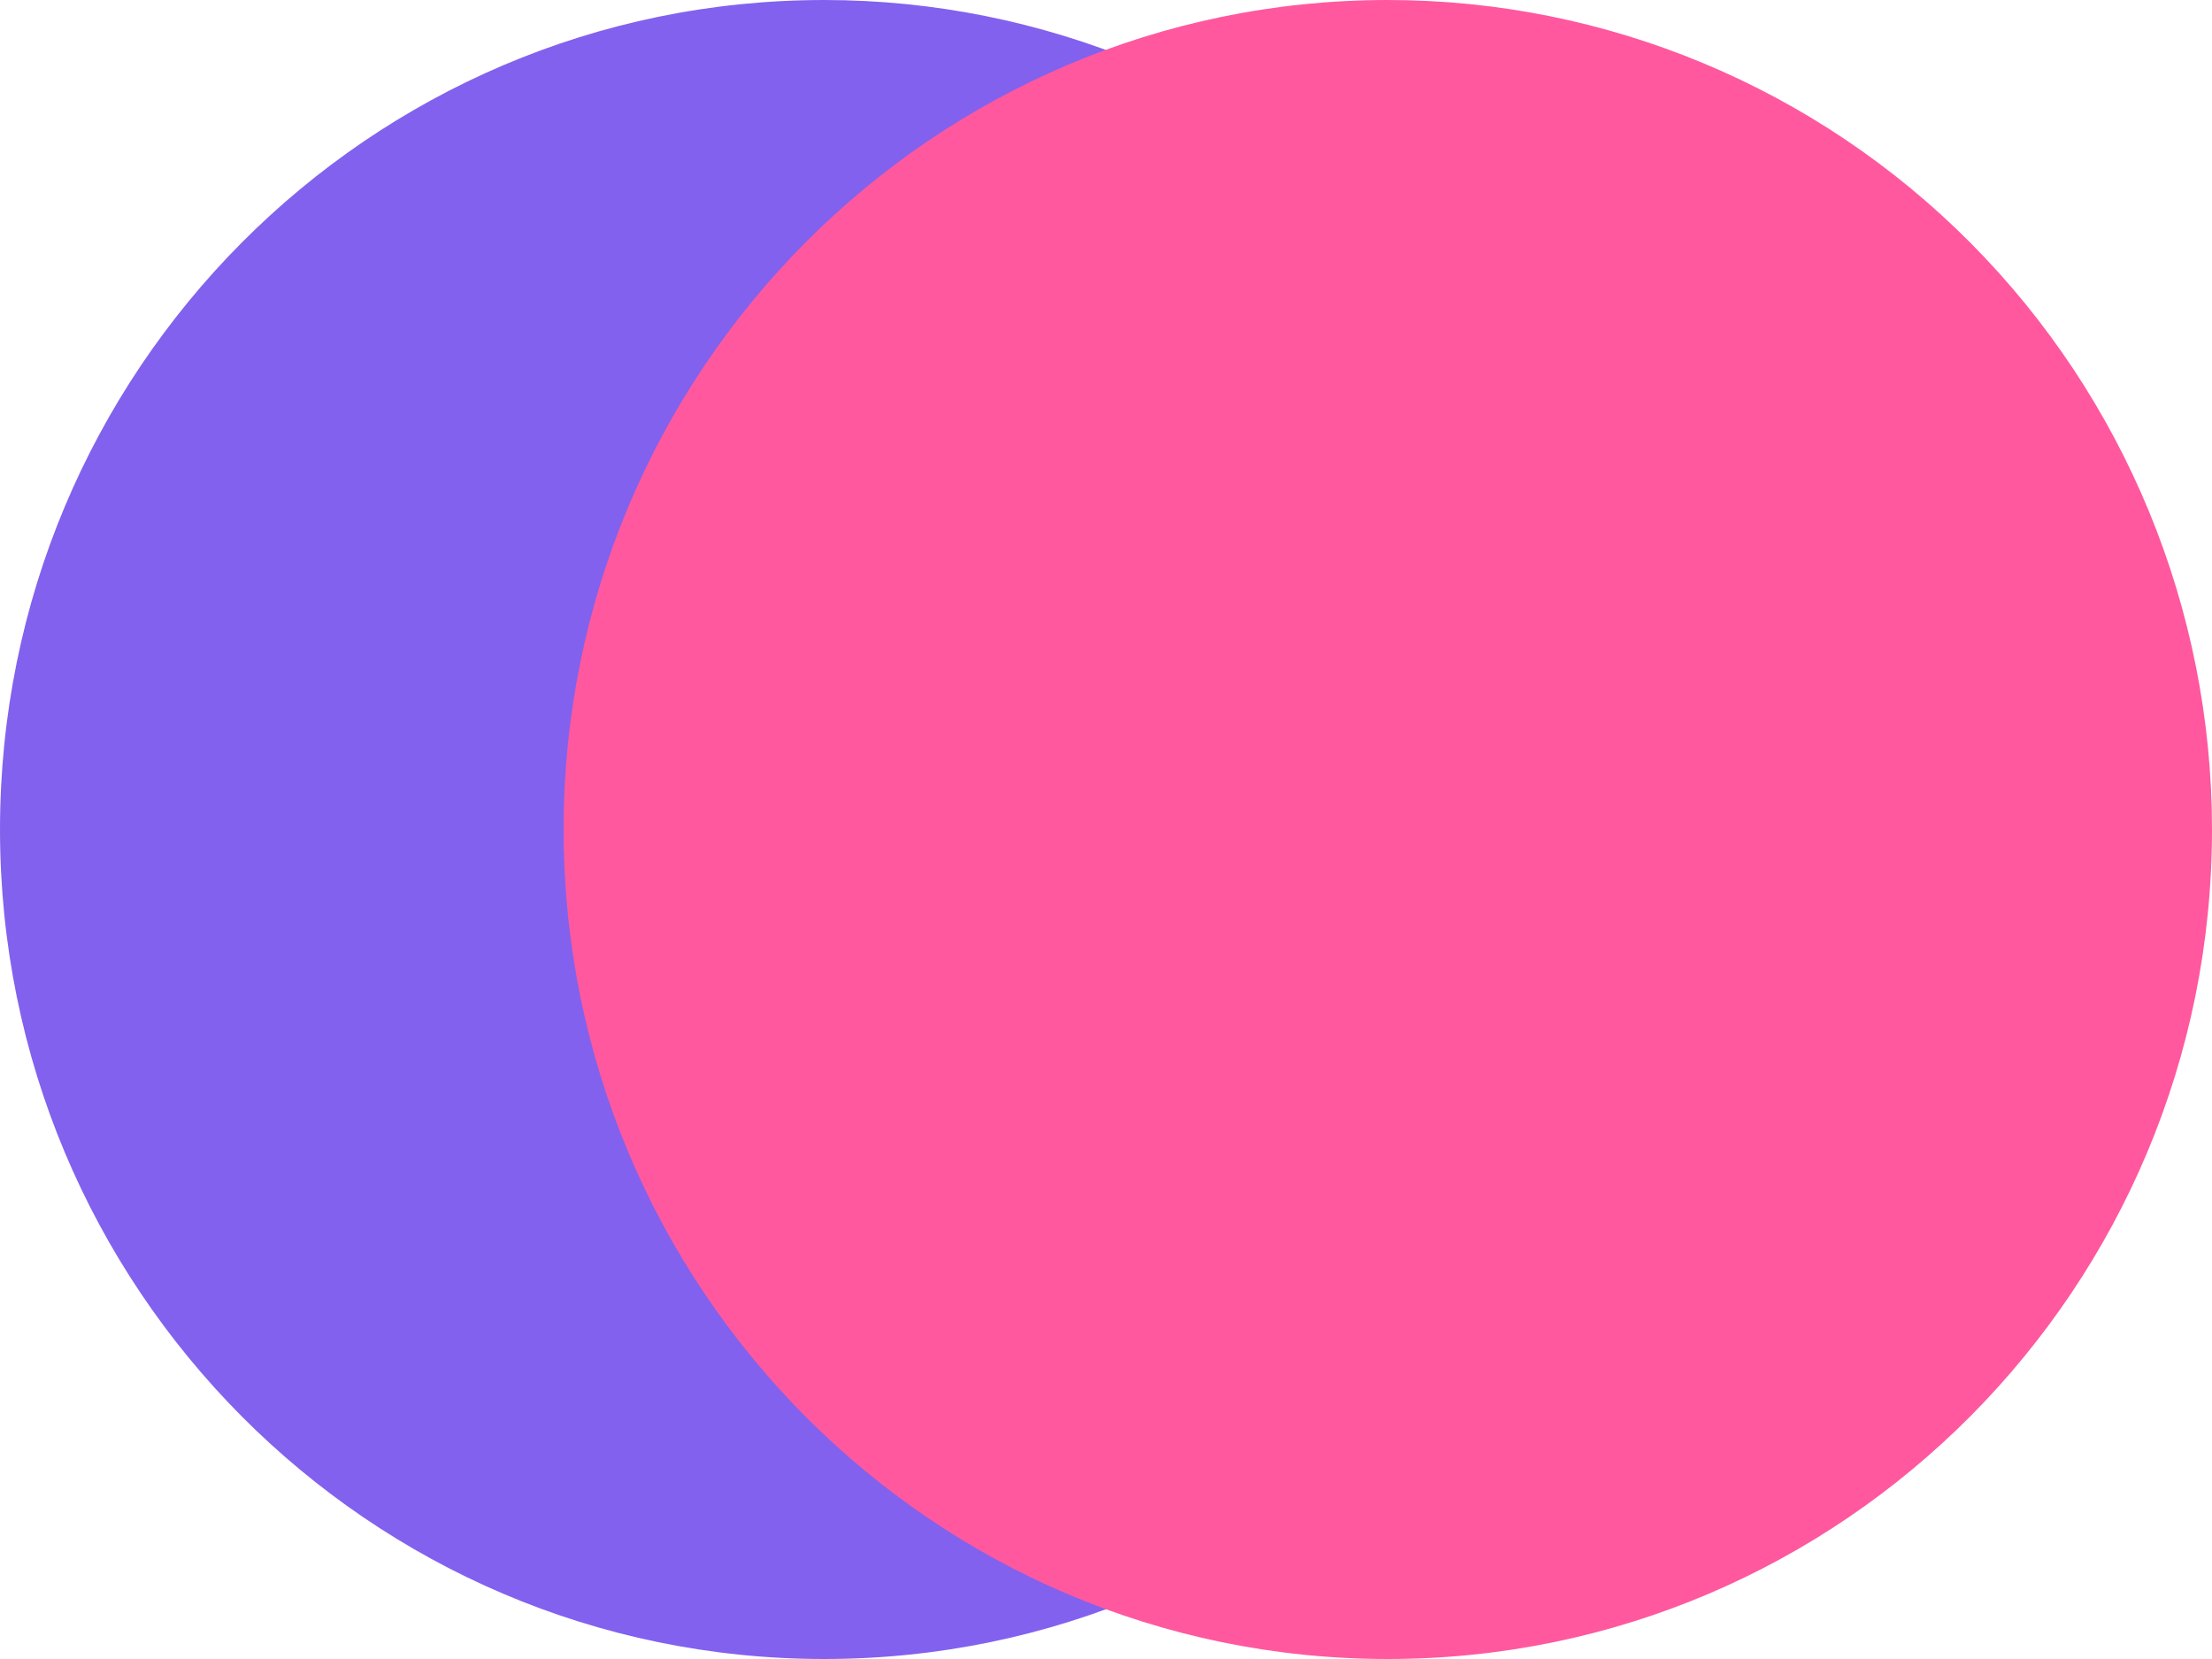 <svg version="1.1" viewBox="0.0 0.0 960.0 720.0" fill="none" stroke="none" stroke-linecap="square" stroke-miterlimit="10" xmlns:xlink="http://www.w3.org/1999/xlink" xmlns="http://www.w3.org/2000/svg"><clipPath id="p.0"><path d="m0 0l960.0 0l0 720.0l-960.0 0l0 -720.0z" clip-rule="nonzero"/></clipPath><g clip-path="url(#p.0)"><path fill="#000000" fill-opacity="0.0" d="m0 0l960.0 0l0 720.0l-960.0 0z" fill-rule="evenodd"/><path fill="#8261ee" d="m0 360.0l0 0c0 -198.823 160.148 -360.0 357.701 -360.0l0 0c94.868 0 185.851 37.928 252.933 105.442c67.082 67.513 104.768 159.081 104.768 254.558l0 0c0 198.823 -160.148 360.0 -357.701 360.0l0 0c-197.553 0 -357.701 -161.177 -357.701 -360.0z" fill-rule="evenodd"/><path fill="#ff589e" d="m244.598 360.0l0 0c0 -198.823 160.148 -360.0 357.701 -360.0l0 0c94.868 0 185.851 37.928 252.933 105.442c67.082 67.513 104.768 159.081 104.768 254.558l0 0c0 198.823 -160.148 360.0 -357.701 360.0l0 0c-197.553 0 -357.701 -161.177 -357.701 -360.0z" fill-rule="evenodd"/></g></svg>